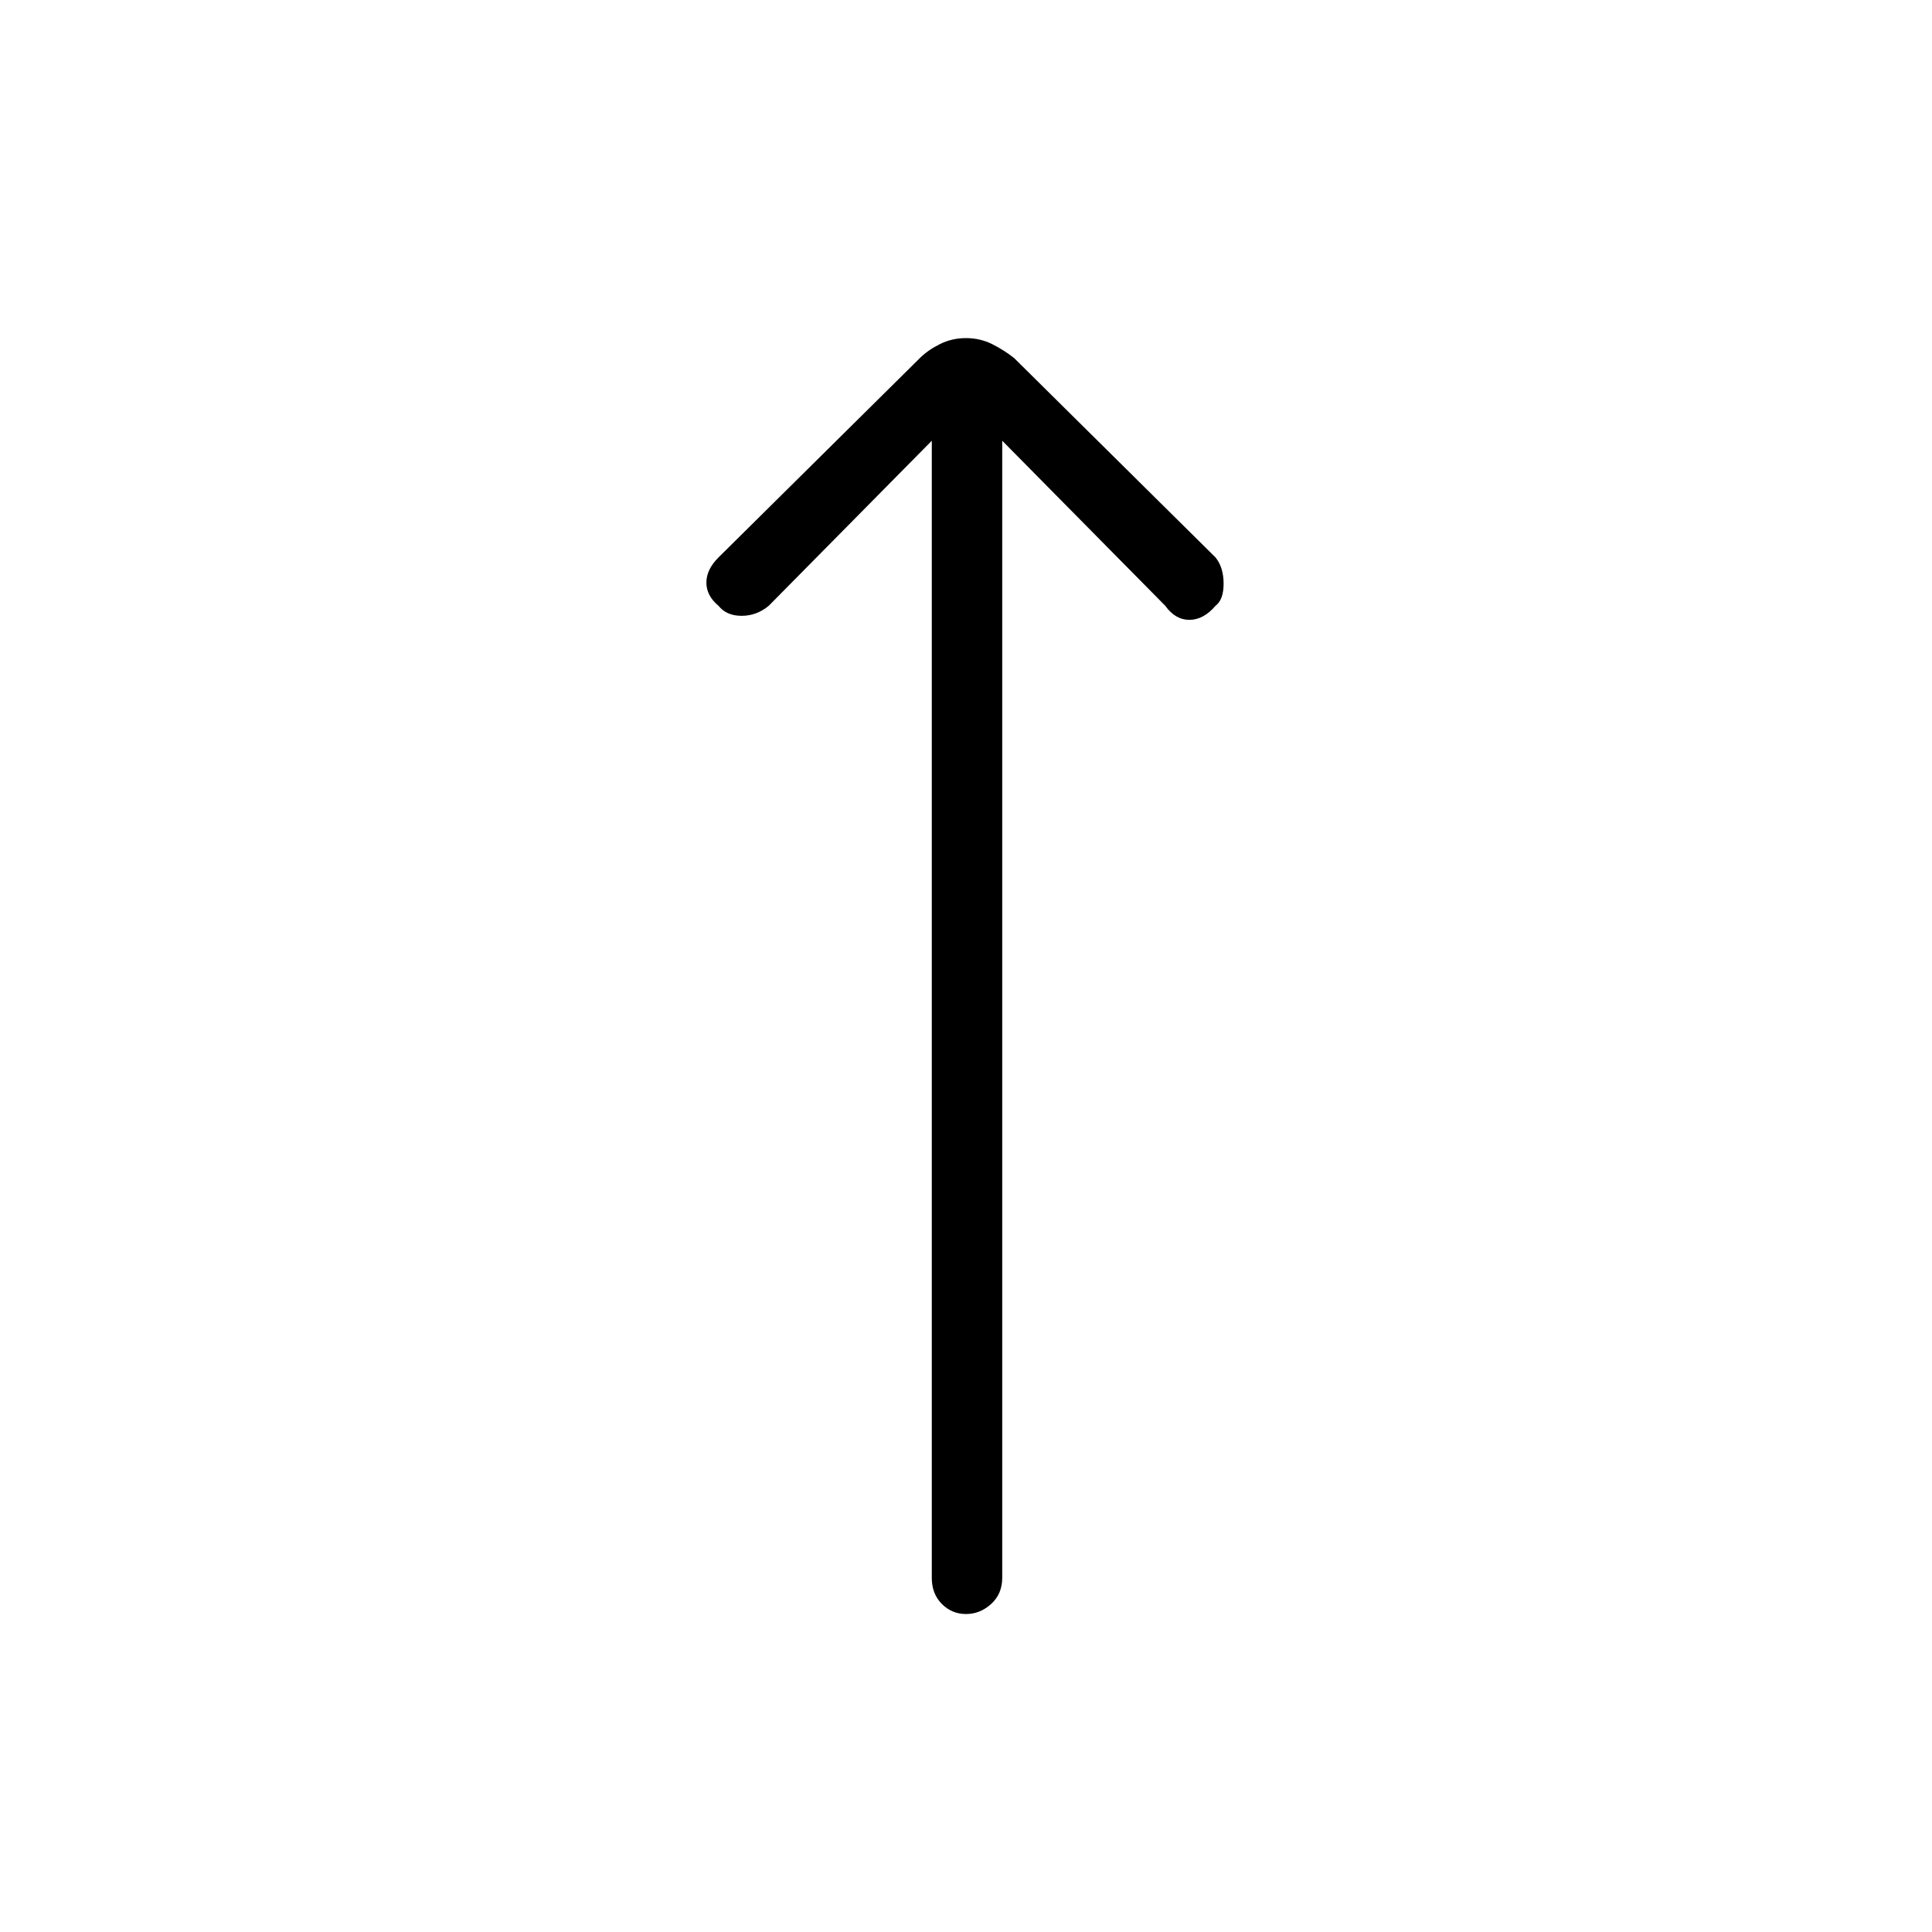 <svg xmlns="http://www.w3.org/2000/svg" height="48" width="48"><path d="M24 40.1q-.35 0-.6-.25t-.25-.65V10.95l-4.05 4.1q-.3.25-.675.25-.375 0-.575-.25-.3-.25-.3-.575 0-.325.3-.625l5-4.95q.2-.2.5-.35.3-.15.65-.15.35 0 .65.15.3.15.55.35l5 4.95q.2.25.2.65t-.2.55q-.3.35-.65.35-.35 0-.6-.35l-4.05-4.1V39.2q0 .4-.275.65T24 40.1Z"/></svg>